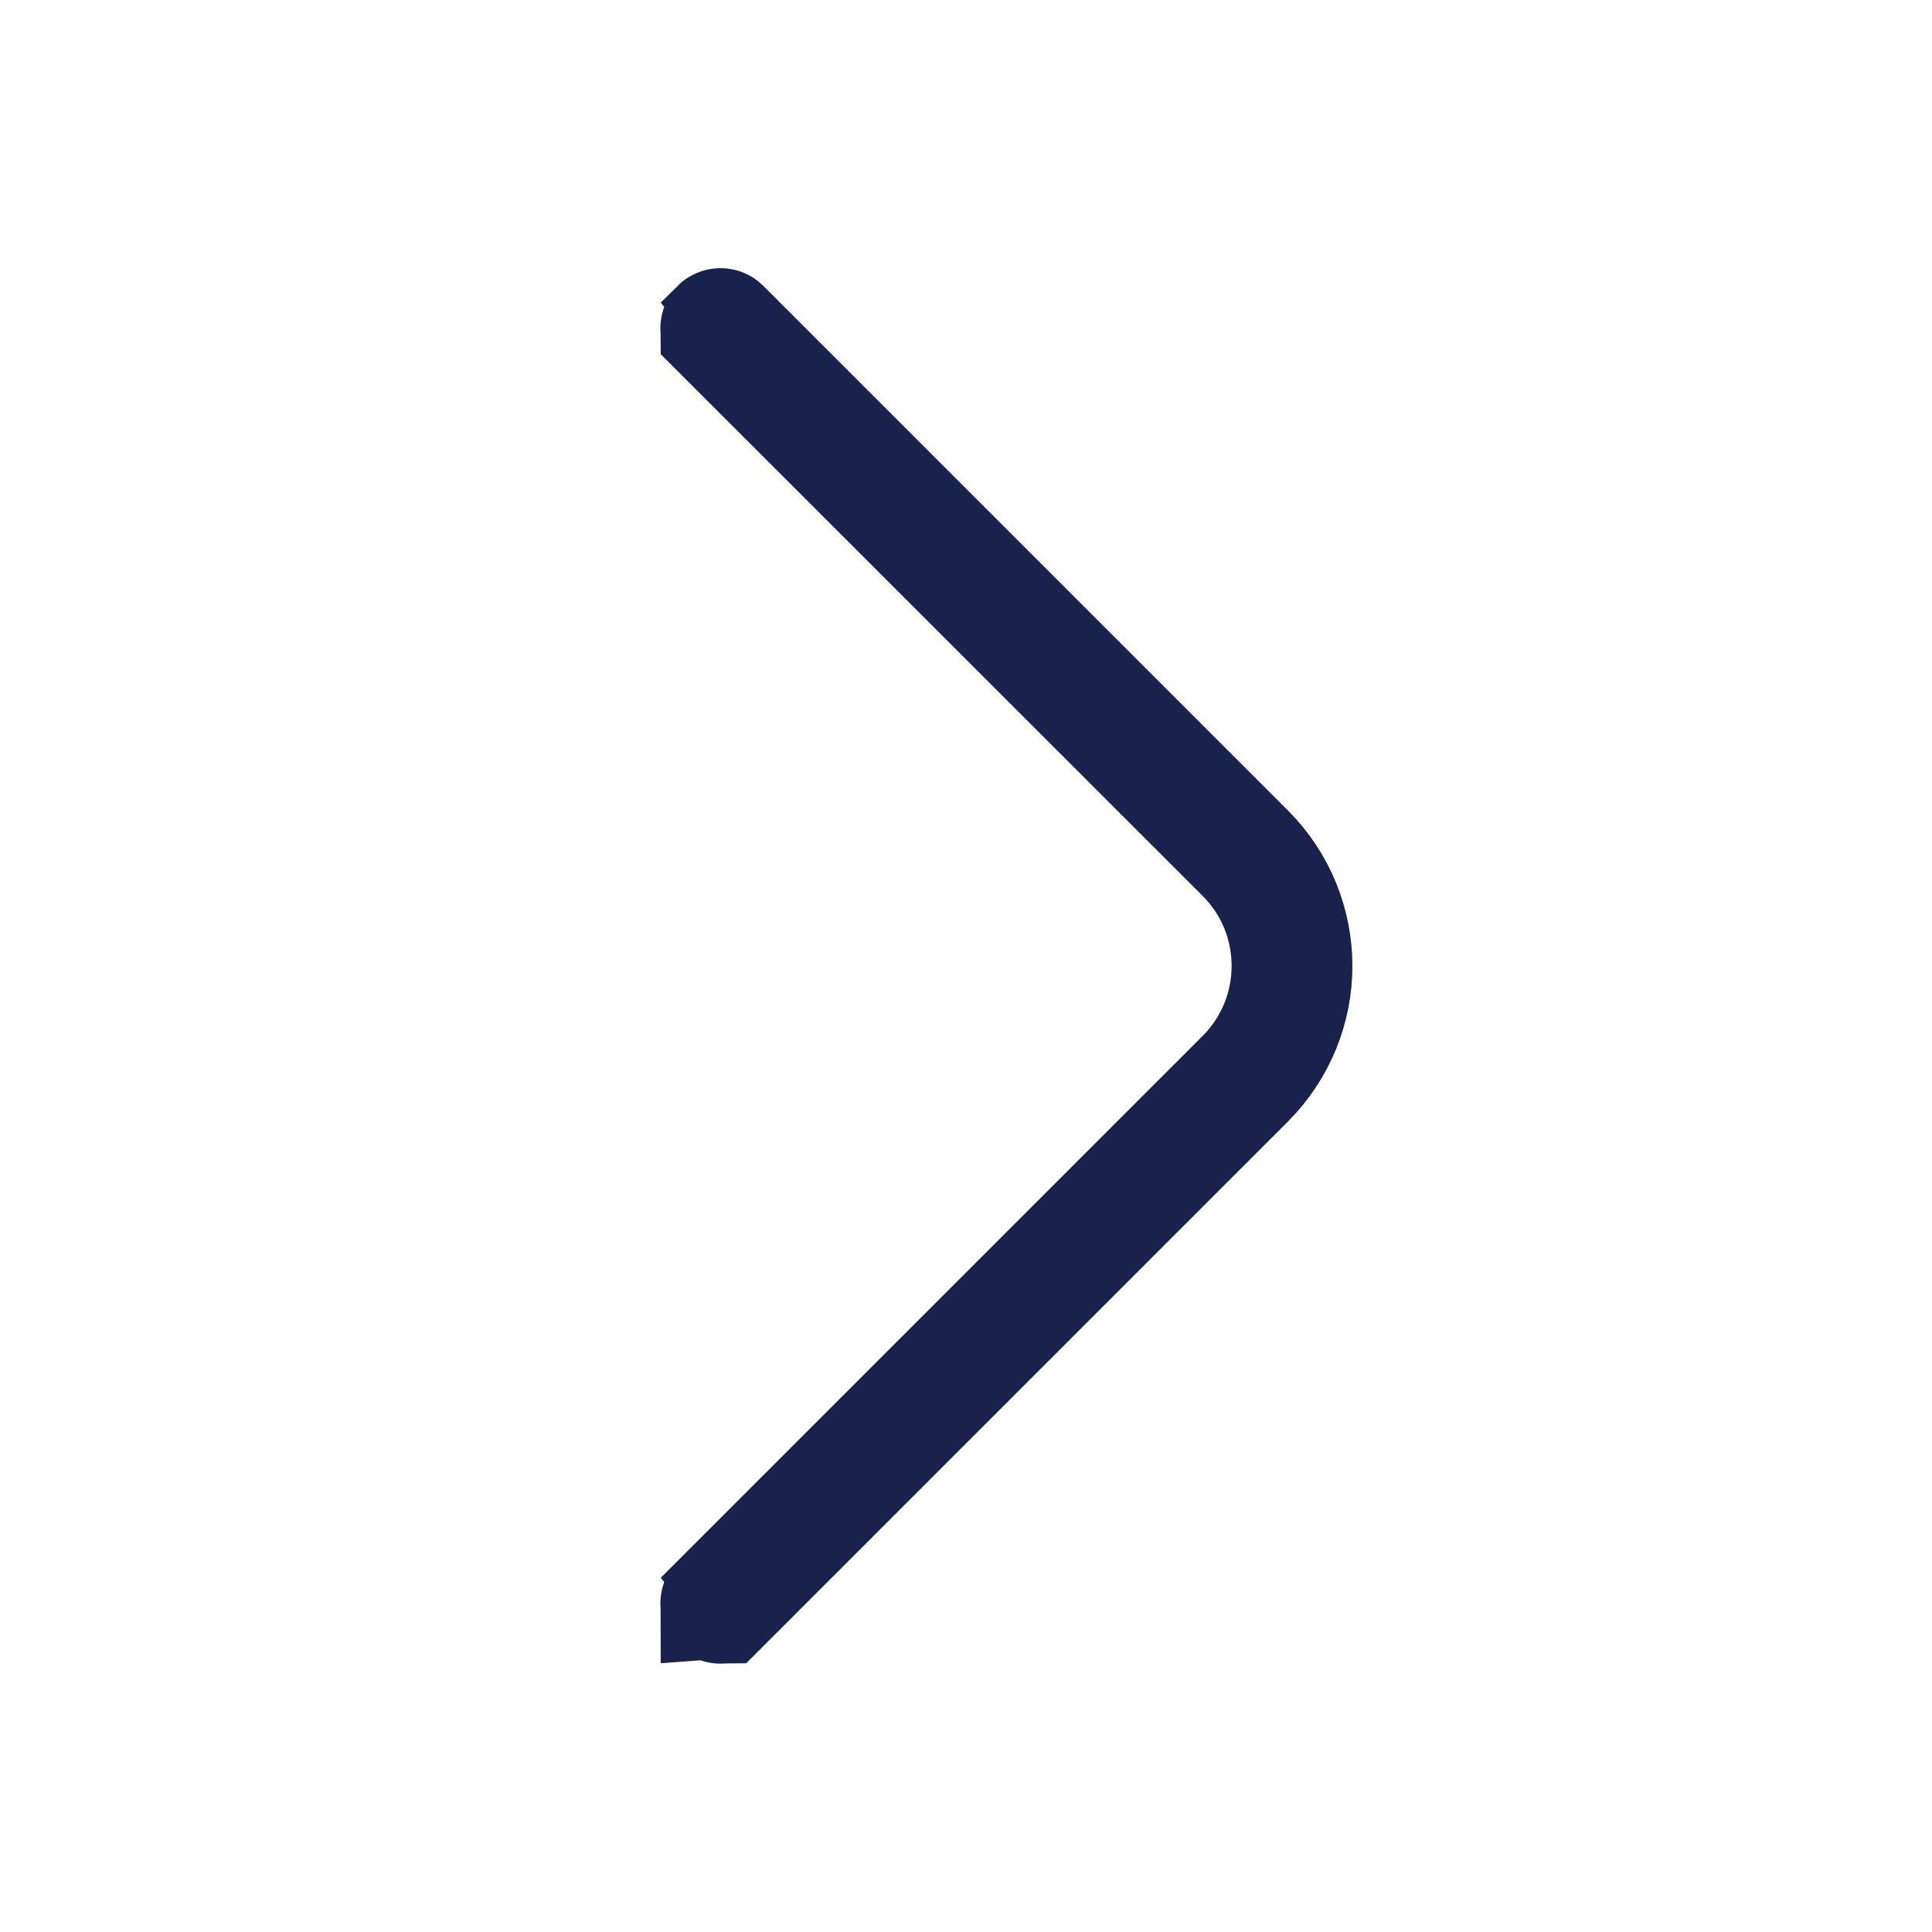 <svg width="10" height="10" viewBox="0 0 10 10" fill="none" xmlns="http://www.w3.org/2000/svg">
<path d="M6.7 5C6.7 5.215 6.617 5.429 6.455 5.592L3.738 8.309C3.737 8.309 3.735 8.311 3.729 8.311C3.724 8.311 3.721 8.309 3.72 8.309C3.72 8.308 3.718 8.305 3.718 8.3C3.718 8.294 3.72 8.292 3.72 8.291L6.437 5.574C6.754 5.257 6.754 4.742 6.437 4.425L3.72 1.709C3.72 1.708 3.718 1.705 3.718 1.7C3.718 1.694 3.72 1.692 3.72 1.691C3.721 1.69 3.724 1.688 3.729 1.688C3.735 1.688 3.737 1.69 3.738 1.691L6.455 4.408C6.617 4.57 6.7 4.785 6.7 5Z" fill="#19224C" stroke="#19224C" stroke-width="0.6"/>
</svg>
